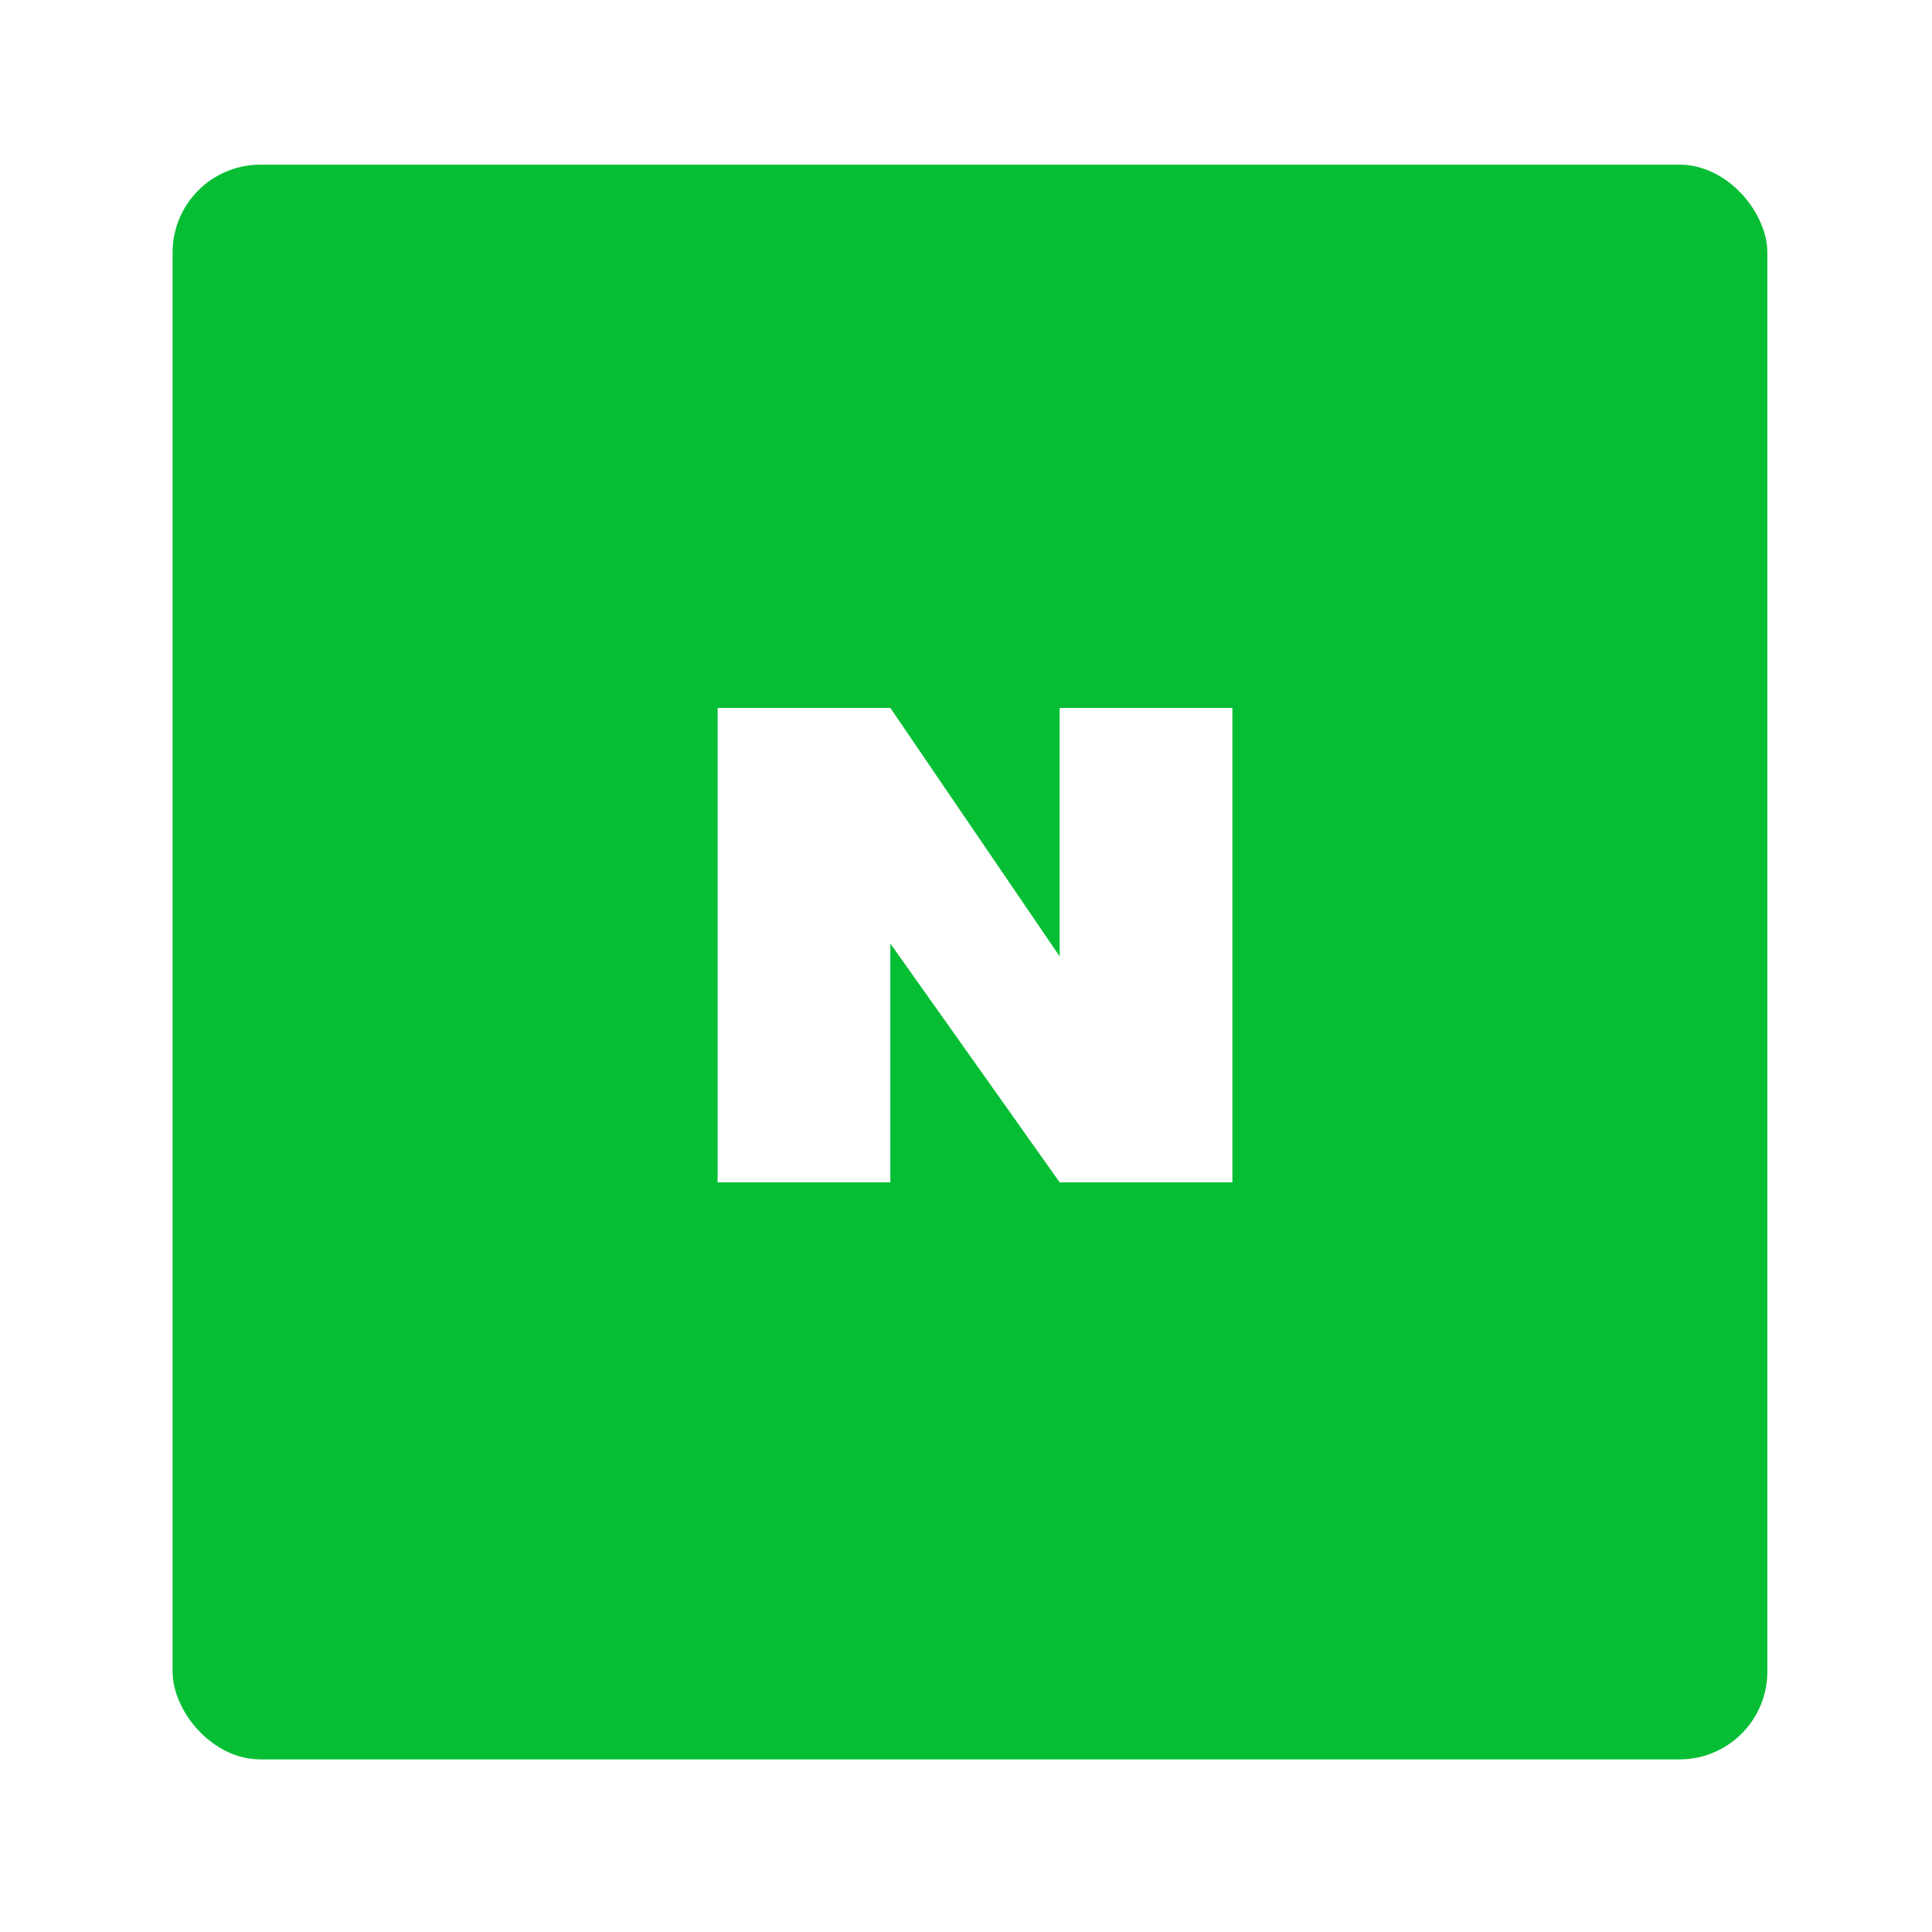 <svg width="176" height="176" viewBox="0 0 176 176" fill="none" xmlns="http://www.w3.org/2000/svg">
<g filter="url(#filter0_d_41_69)">
<rect x="15.723" y="13" width="145.277" height="145.277" rx="8" fill="#06BE34"/>
</g>
<path d="M112.268 64.491V107.706H96.532L81.11 85.954V107.706H65.374V64.491H81.11L96.532 87.126V64.491H112.268Z" fill="white"/>
<defs>
<filter id="filter0_d_41_69" x="0.723" y="0" width="175.277" height="175.277" filterUnits="userSpaceOnUse" color-interpolation-filters="sRGB">
<feFlood flood-opacity="0" result="BackgroundImageFix"/>
<feColorMatrix in="SourceAlpha" type="matrix" values="0 0 0 0 0 0 0 0 0 0 0 0 0 0 0 0 0 0 127 0" result="hardAlpha"/>
<feOffset dy="2"/>
<feGaussianBlur stdDeviation="7.5"/>
<feComposite in2="hardAlpha" operator="out"/>
<feColorMatrix type="matrix" values="0 0 0 0 0 0 0 0 0 0 0 0 0 0 0 0 0 0 0.25 0"/>
<feBlend mode="normal" in2="BackgroundImageFix" result="effect1_dropShadow_41_69"/>
<feBlend mode="normal" in="SourceGraphic" in2="effect1_dropShadow_41_69" result="shape"/>
</filter>
</defs>
</svg>
